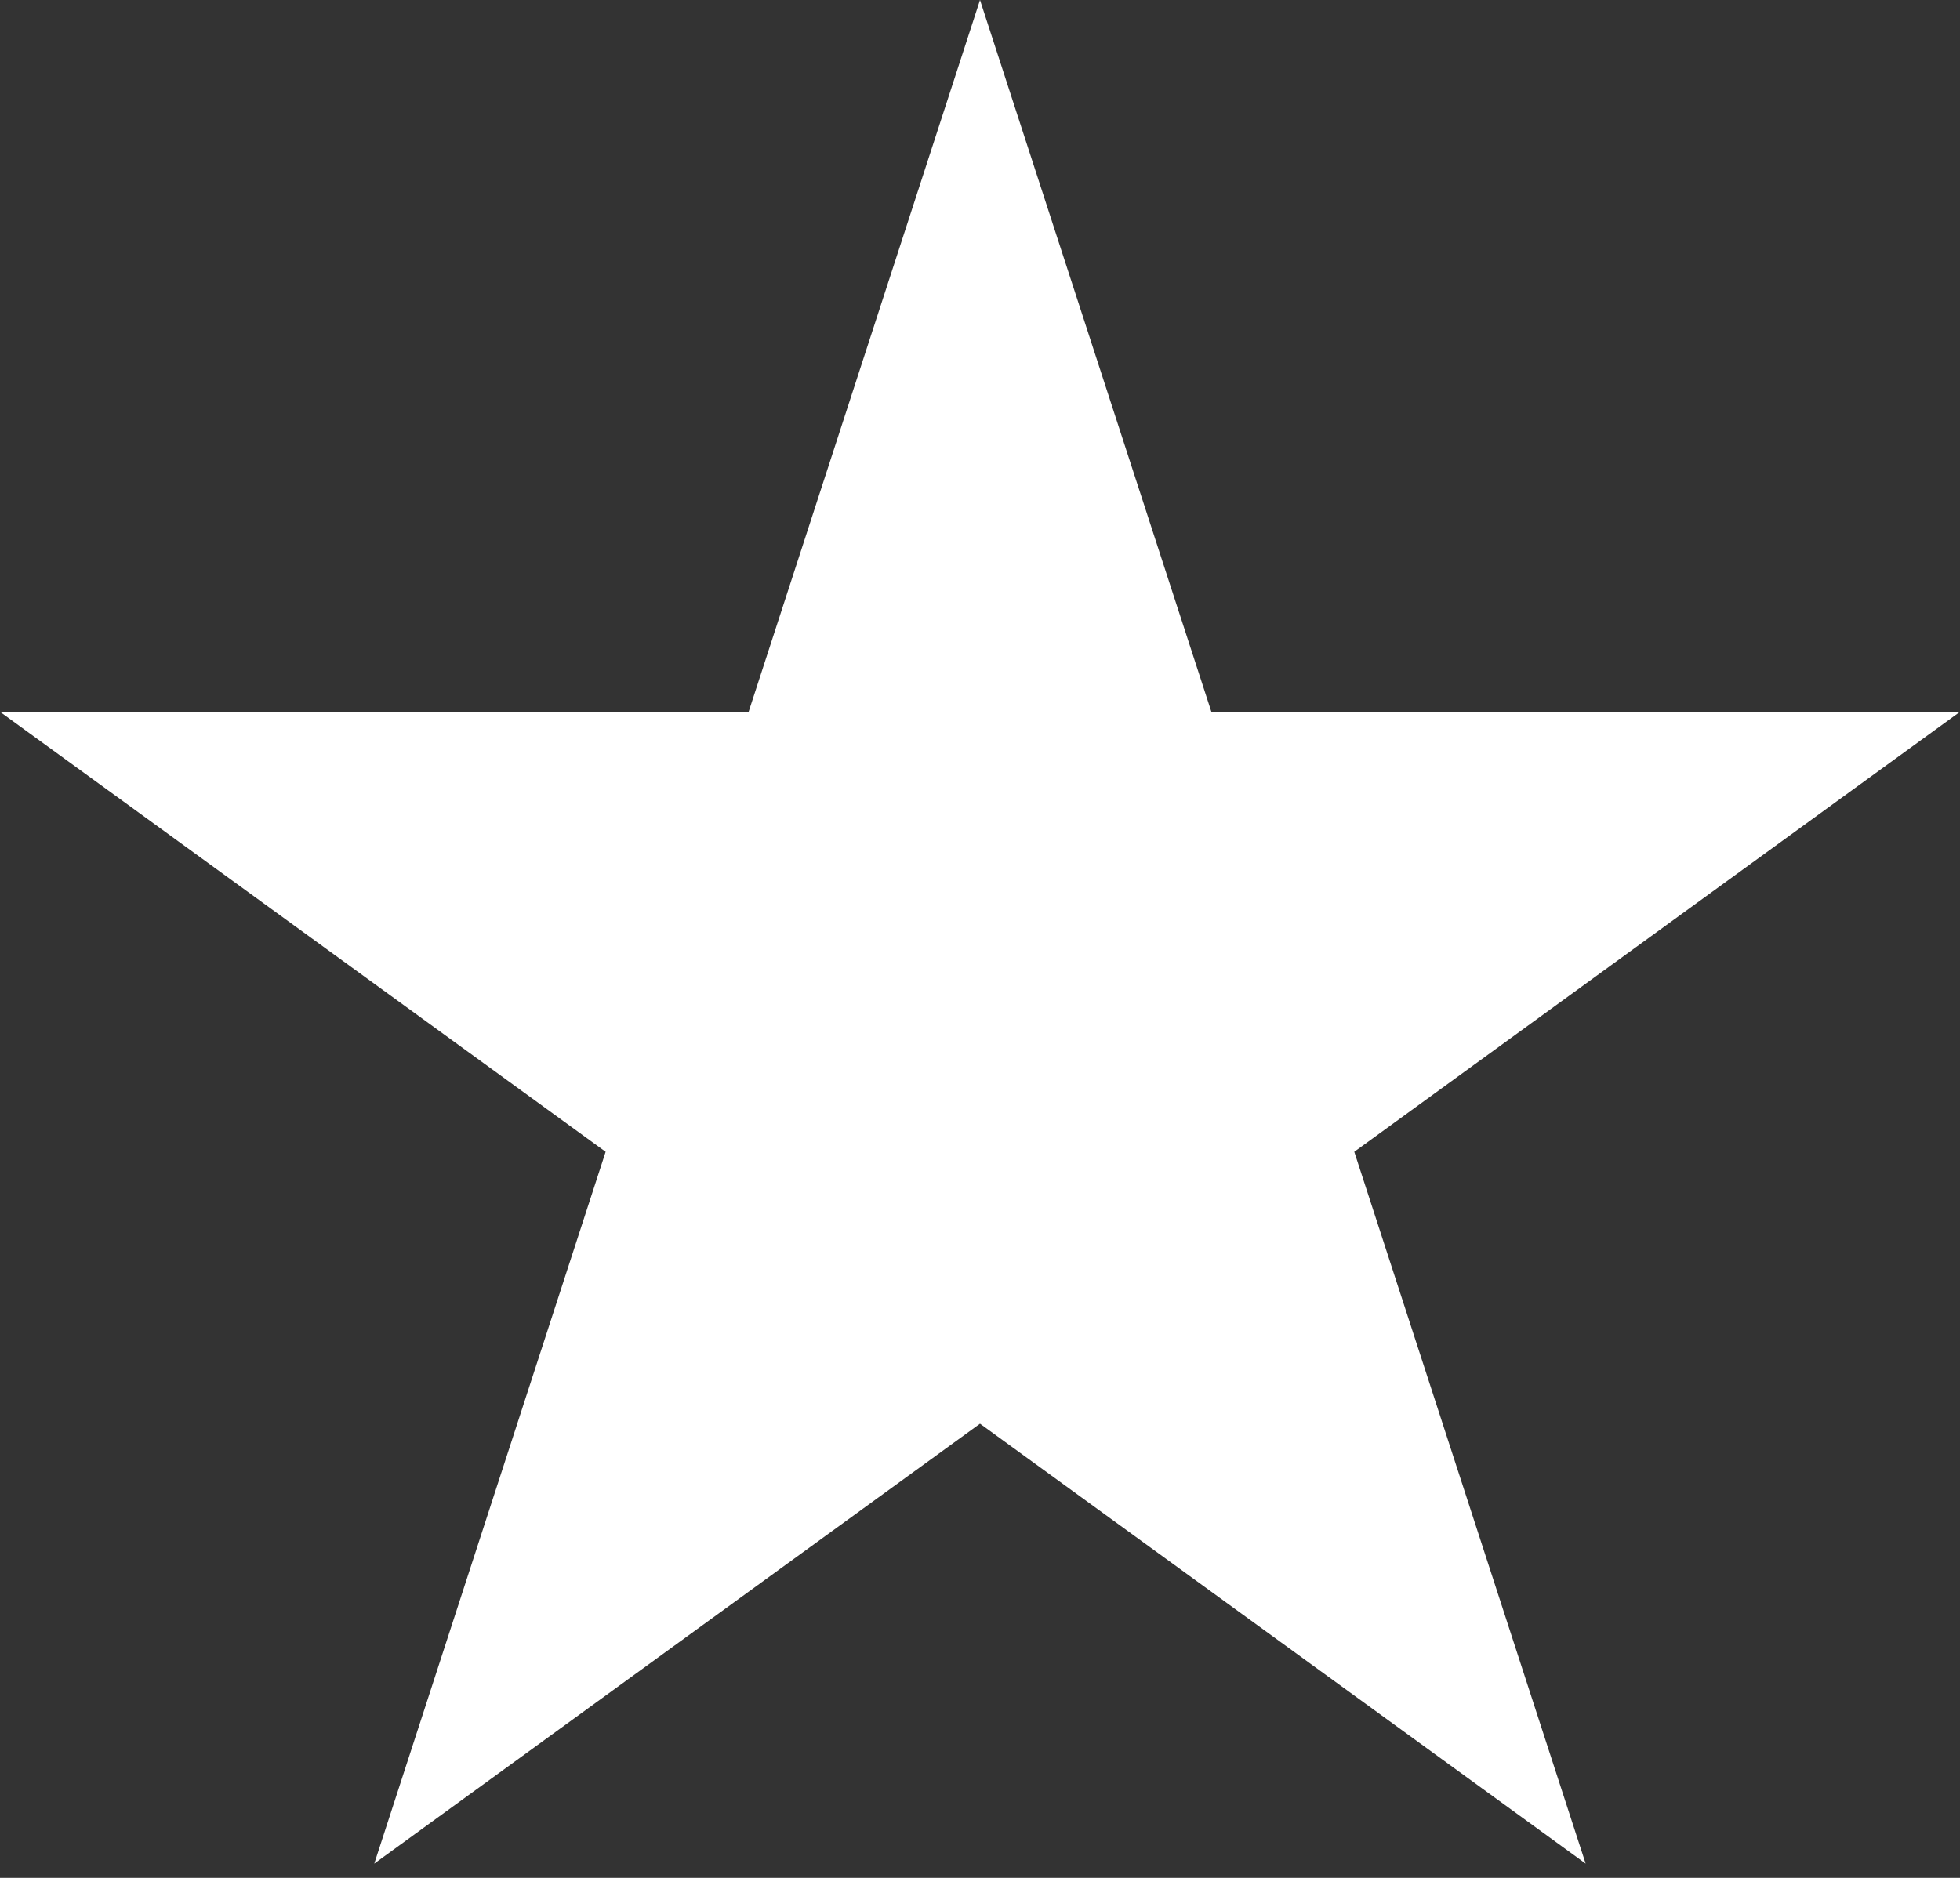<svg viewBox="0 0 24 23" fill="none" xmlns="http://www.w3.org/2000/svg">
<rect x="0" y="0" width="24" height="23" fill="#333333" stroke="none"/>
<path d="M12 0L14.833 8.718H24L16.583 14.107L19.416 22.825L12 17.437L4.583 22.825L7.416 14.107L0 8.718H9.167L12 0Z" fill="white"/>
</svg>
